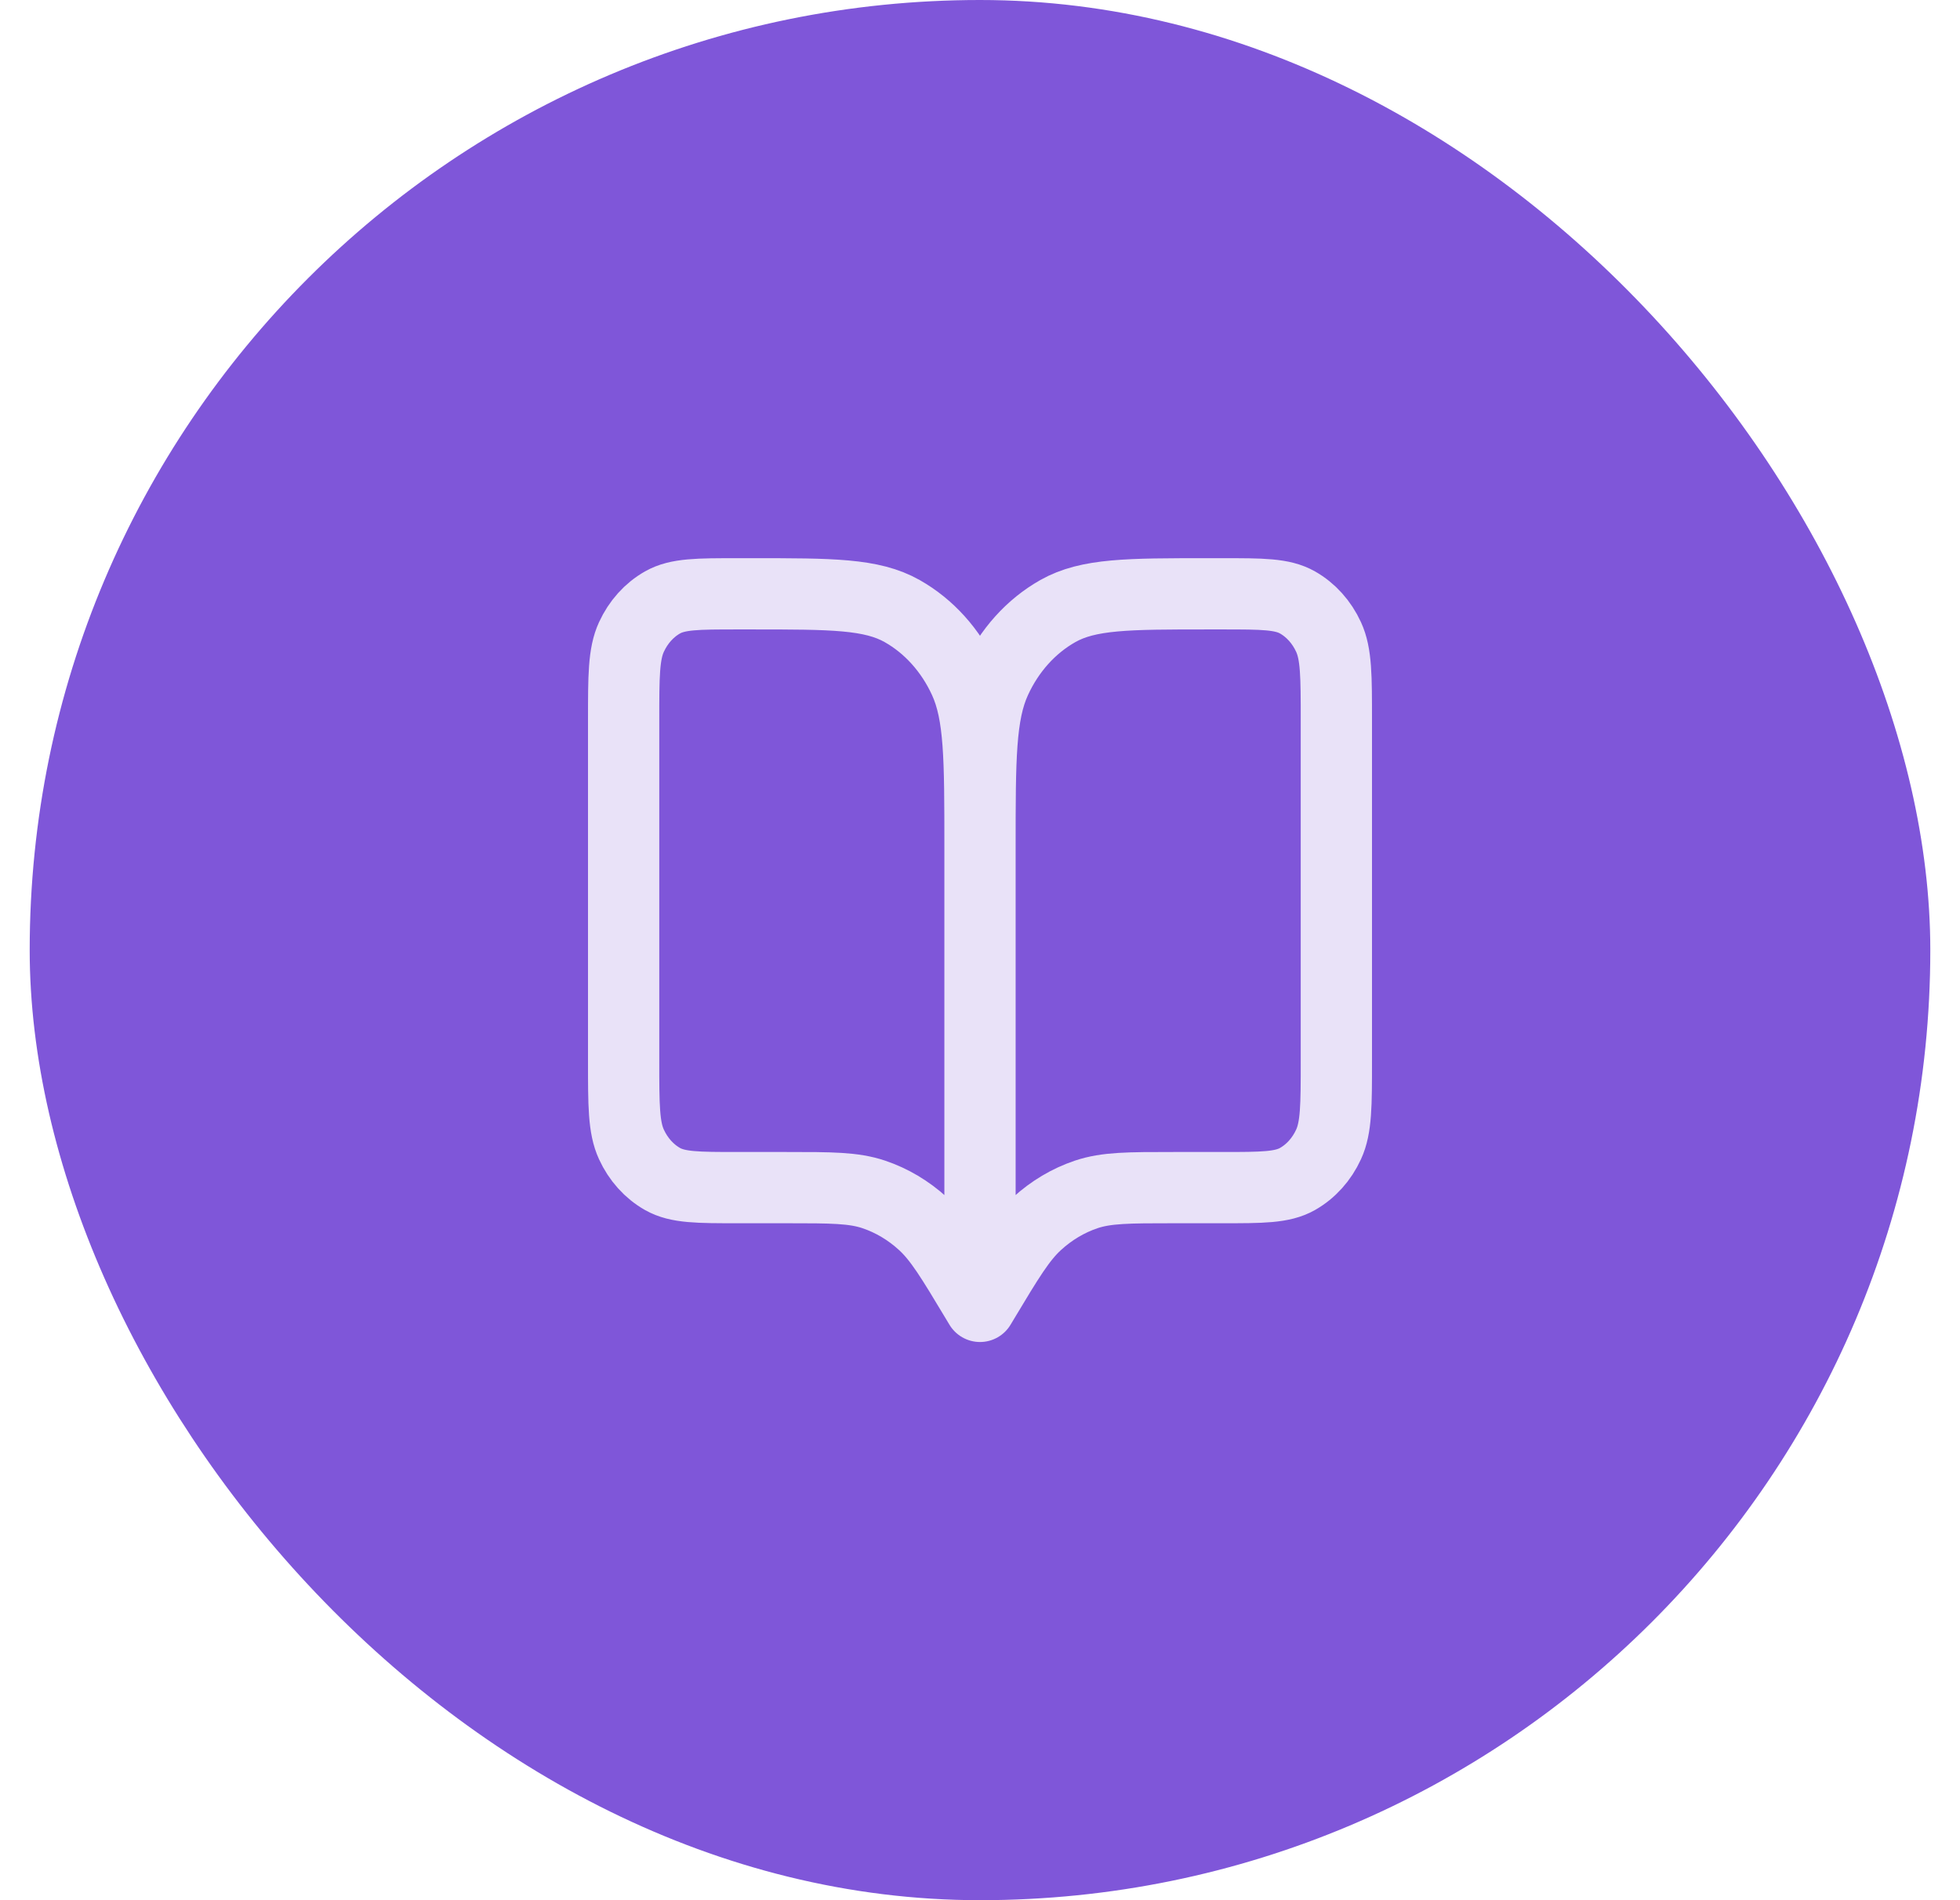 <svg width="33" height="32" viewBox="0 0 33 32" fill="none" xmlns="http://www.w3.org/2000/svg">
<rect x="0.5" width="32" height="32" rx="16" fill="#7F56D9"/>
<path d="M16.5 22L16.44 21.9C16.023 21.205 15.815 20.858 15.54 20.607C15.296 20.384 15.015 20.217 14.713 20.115C14.372 20 13.996 20 13.245 20H12.42C11.748 20 11.412 20 11.155 19.855C10.929 19.727 10.746 19.523 10.631 19.272C10.5 18.987 10.5 18.613 10.5 17.867V12.133C10.5 11.387 10.5 11.013 10.631 10.728C10.746 10.477 10.929 10.273 11.155 10.145C11.412 10 11.748 10 12.42 10H12.66C14.004 10 14.676 10 15.19 10.291C15.641 10.546 16.008 10.954 16.238 11.456C16.5 12.027 16.5 12.773 16.5 14.267M16.5 22V14.267M16.5 22L16.56 21.9C16.977 21.205 17.185 20.858 17.46 20.607C17.704 20.384 17.985 20.217 18.287 20.115C18.628 20 19.004 20 19.755 20H20.58C21.252 20 21.588 20 21.845 19.855C22.071 19.727 22.254 19.523 22.369 19.272C22.5 18.987 22.5 18.613 22.5 17.867V12.133C22.5 11.387 22.5 11.013 22.369 10.728C22.254 10.477 22.071 10.273 21.845 10.145C21.588 10 21.252 10 20.58 10H20.34C18.996 10 18.324 10 17.81 10.291C17.359 10.546 16.992 10.954 16.762 11.456C16.5 12.027 16.5 12.773 16.5 14.267" stroke="#E9E2F8" stroke-width="1.2" stroke-linecap="round" stroke-linejoin="round"/>
</svg>

